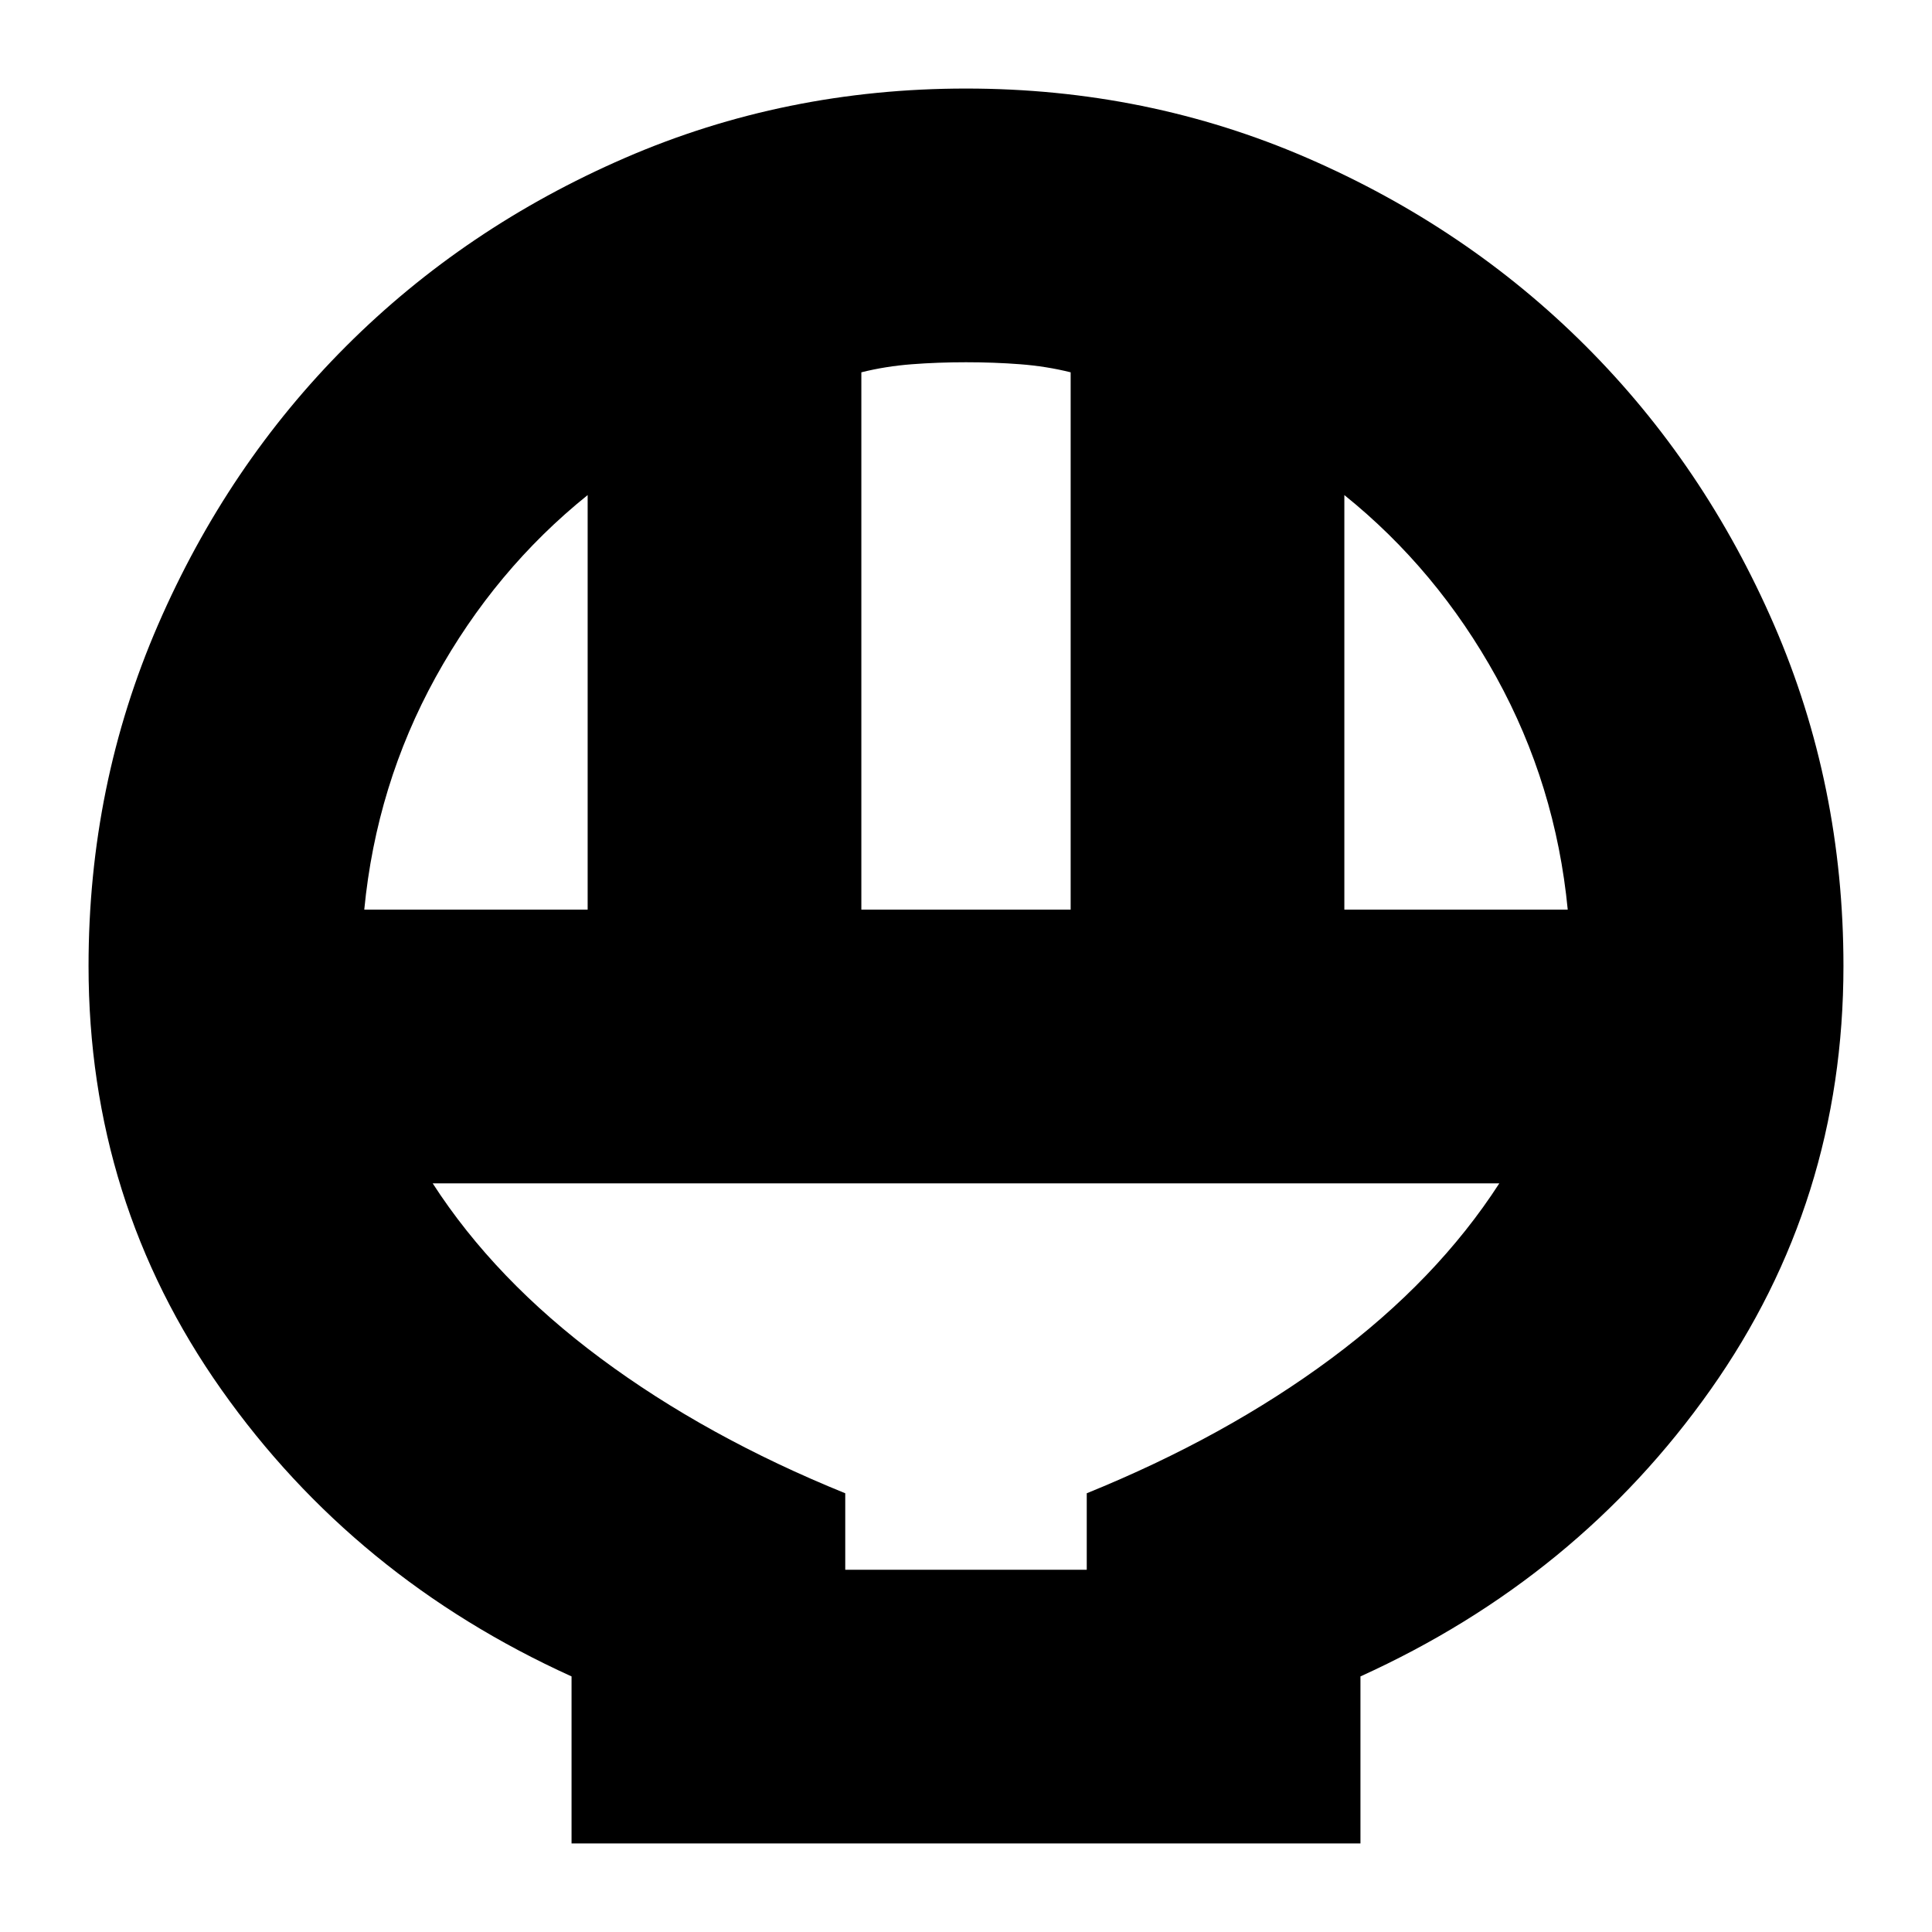 <svg xmlns="http://www.w3.org/2000/svg" height="24" width="24"><path d="M7.1 22.9V20.825Q4.4 19.6 2.75 17.262Q1.1 14.925 1.1 12Q1.1 9.75 1.963 7.762Q2.825 5.775 4.3 4.3Q5.775 2.825 7.763 1.962Q9.75 1.1 12 1.1Q14.25 1.1 16.238 1.962Q18.225 2.825 19.7 4.3Q21.175 5.775 22.038 7.762Q22.9 9.75 22.9 12Q22.9 14.925 21.25 17.262Q19.6 19.6 16.9 20.825V22.9ZM10.7 11.3H13.3V4.625Q13 4.55 12.675 4.525Q12.35 4.5 12 4.5Q11.65 4.5 11.325 4.525Q11 4.55 10.7 4.625ZM4.525 11.3H7.3V6.15Q6.15 7.075 5.412 8.412Q4.675 9.75 4.525 11.3ZM16.7 11.3H19.475Q19.325 9.75 18.588 8.412Q17.85 7.075 16.7 6.15ZM10.5 19.5H13.5V18.55Q15.225 17.85 16.538 16.875Q17.85 15.9 18.625 14.7H5.375Q6.15 15.9 7.463 16.875Q8.775 17.85 10.5 18.55ZM13.5 19.5H10.5Q10.5 19.5 10.5 19.5Q10.5 19.5 10.5 19.5H13.5Q13.5 19.5 13.5 19.5Q13.5 19.5 13.5 19.5Z"/></svg>